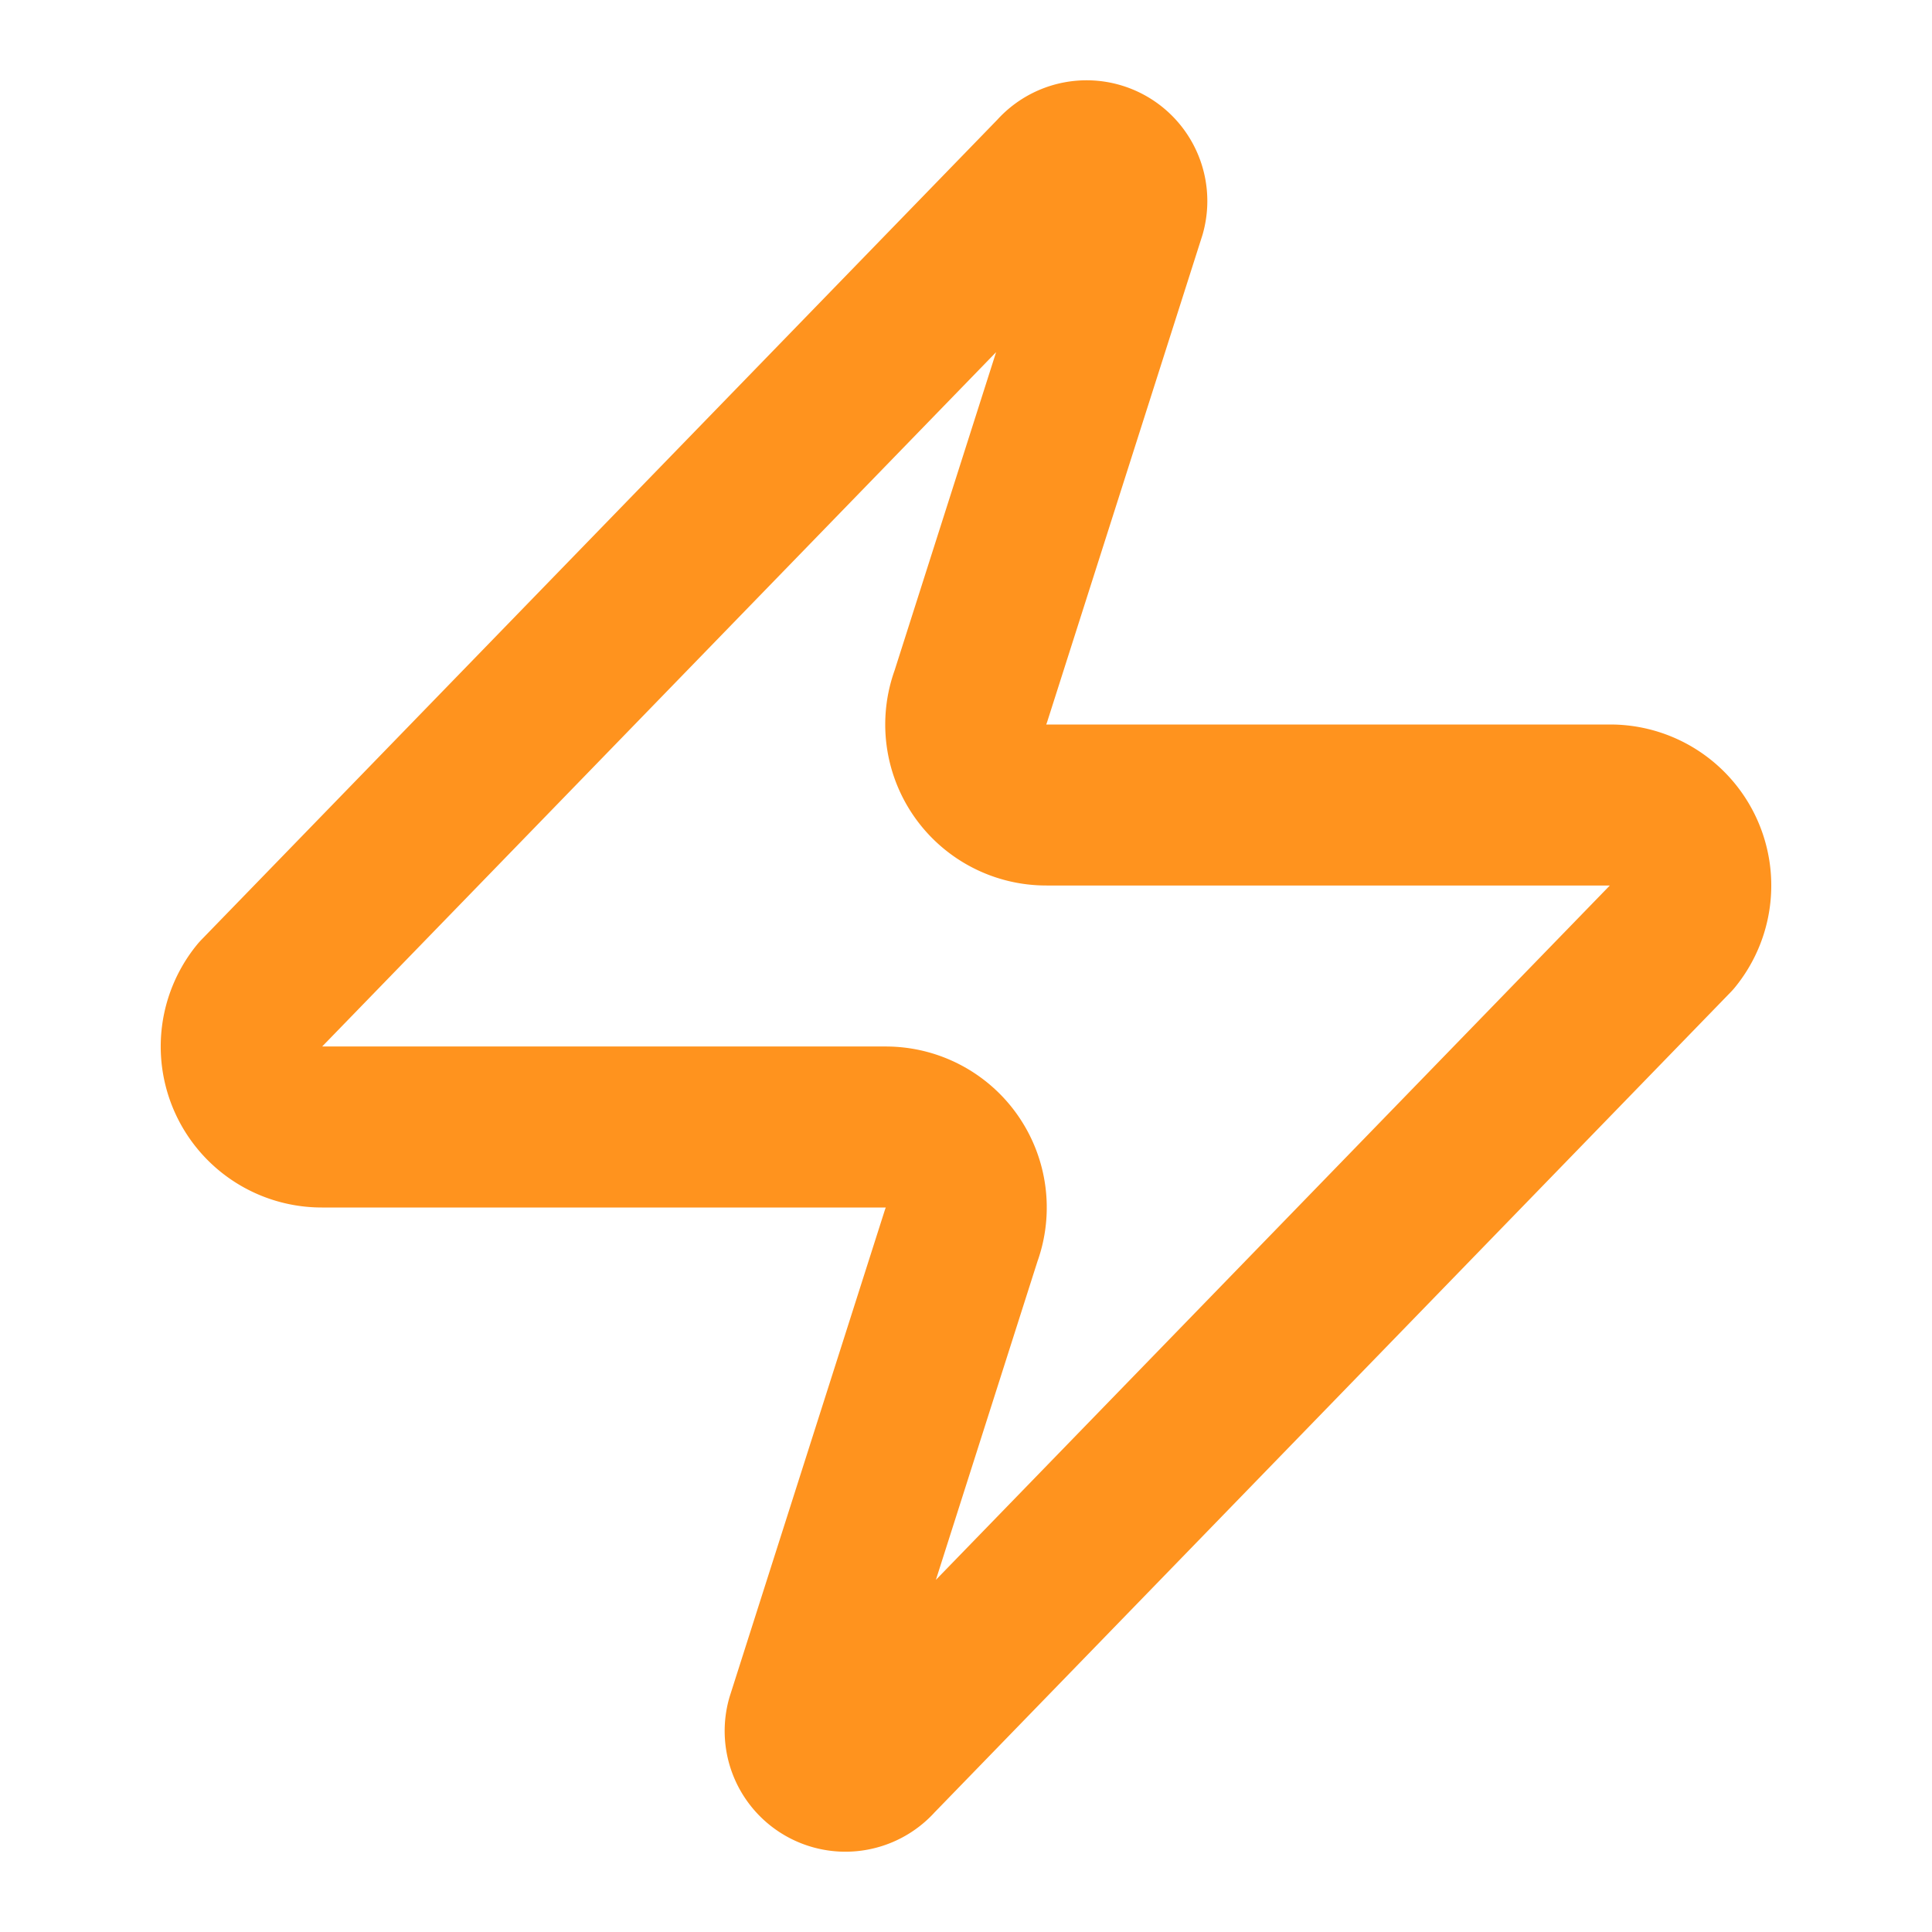 <svg
  xmlns="http://www.w3.org/2000/svg"
  viewBox="0 0 24 24"
  fill="none"
  stroke="#FF931E"
  stroke-width="2"
  stroke-linecap="round"
  stroke-linejoin="round"
>
    <path d="M4 14a1 1 0 0 1-.78-1.63l9.9-10.2a.5.5 0 0 1 .86.46l-1.92 6.02A1 1 0 0 0 13 10h7a1 1 0 0 1 .78 1.63l-9.9 10.2a.5.5 0 0 1-.86-.46l1.92-6.02A1 1 0 0 0 11 14z"/>
</svg> 